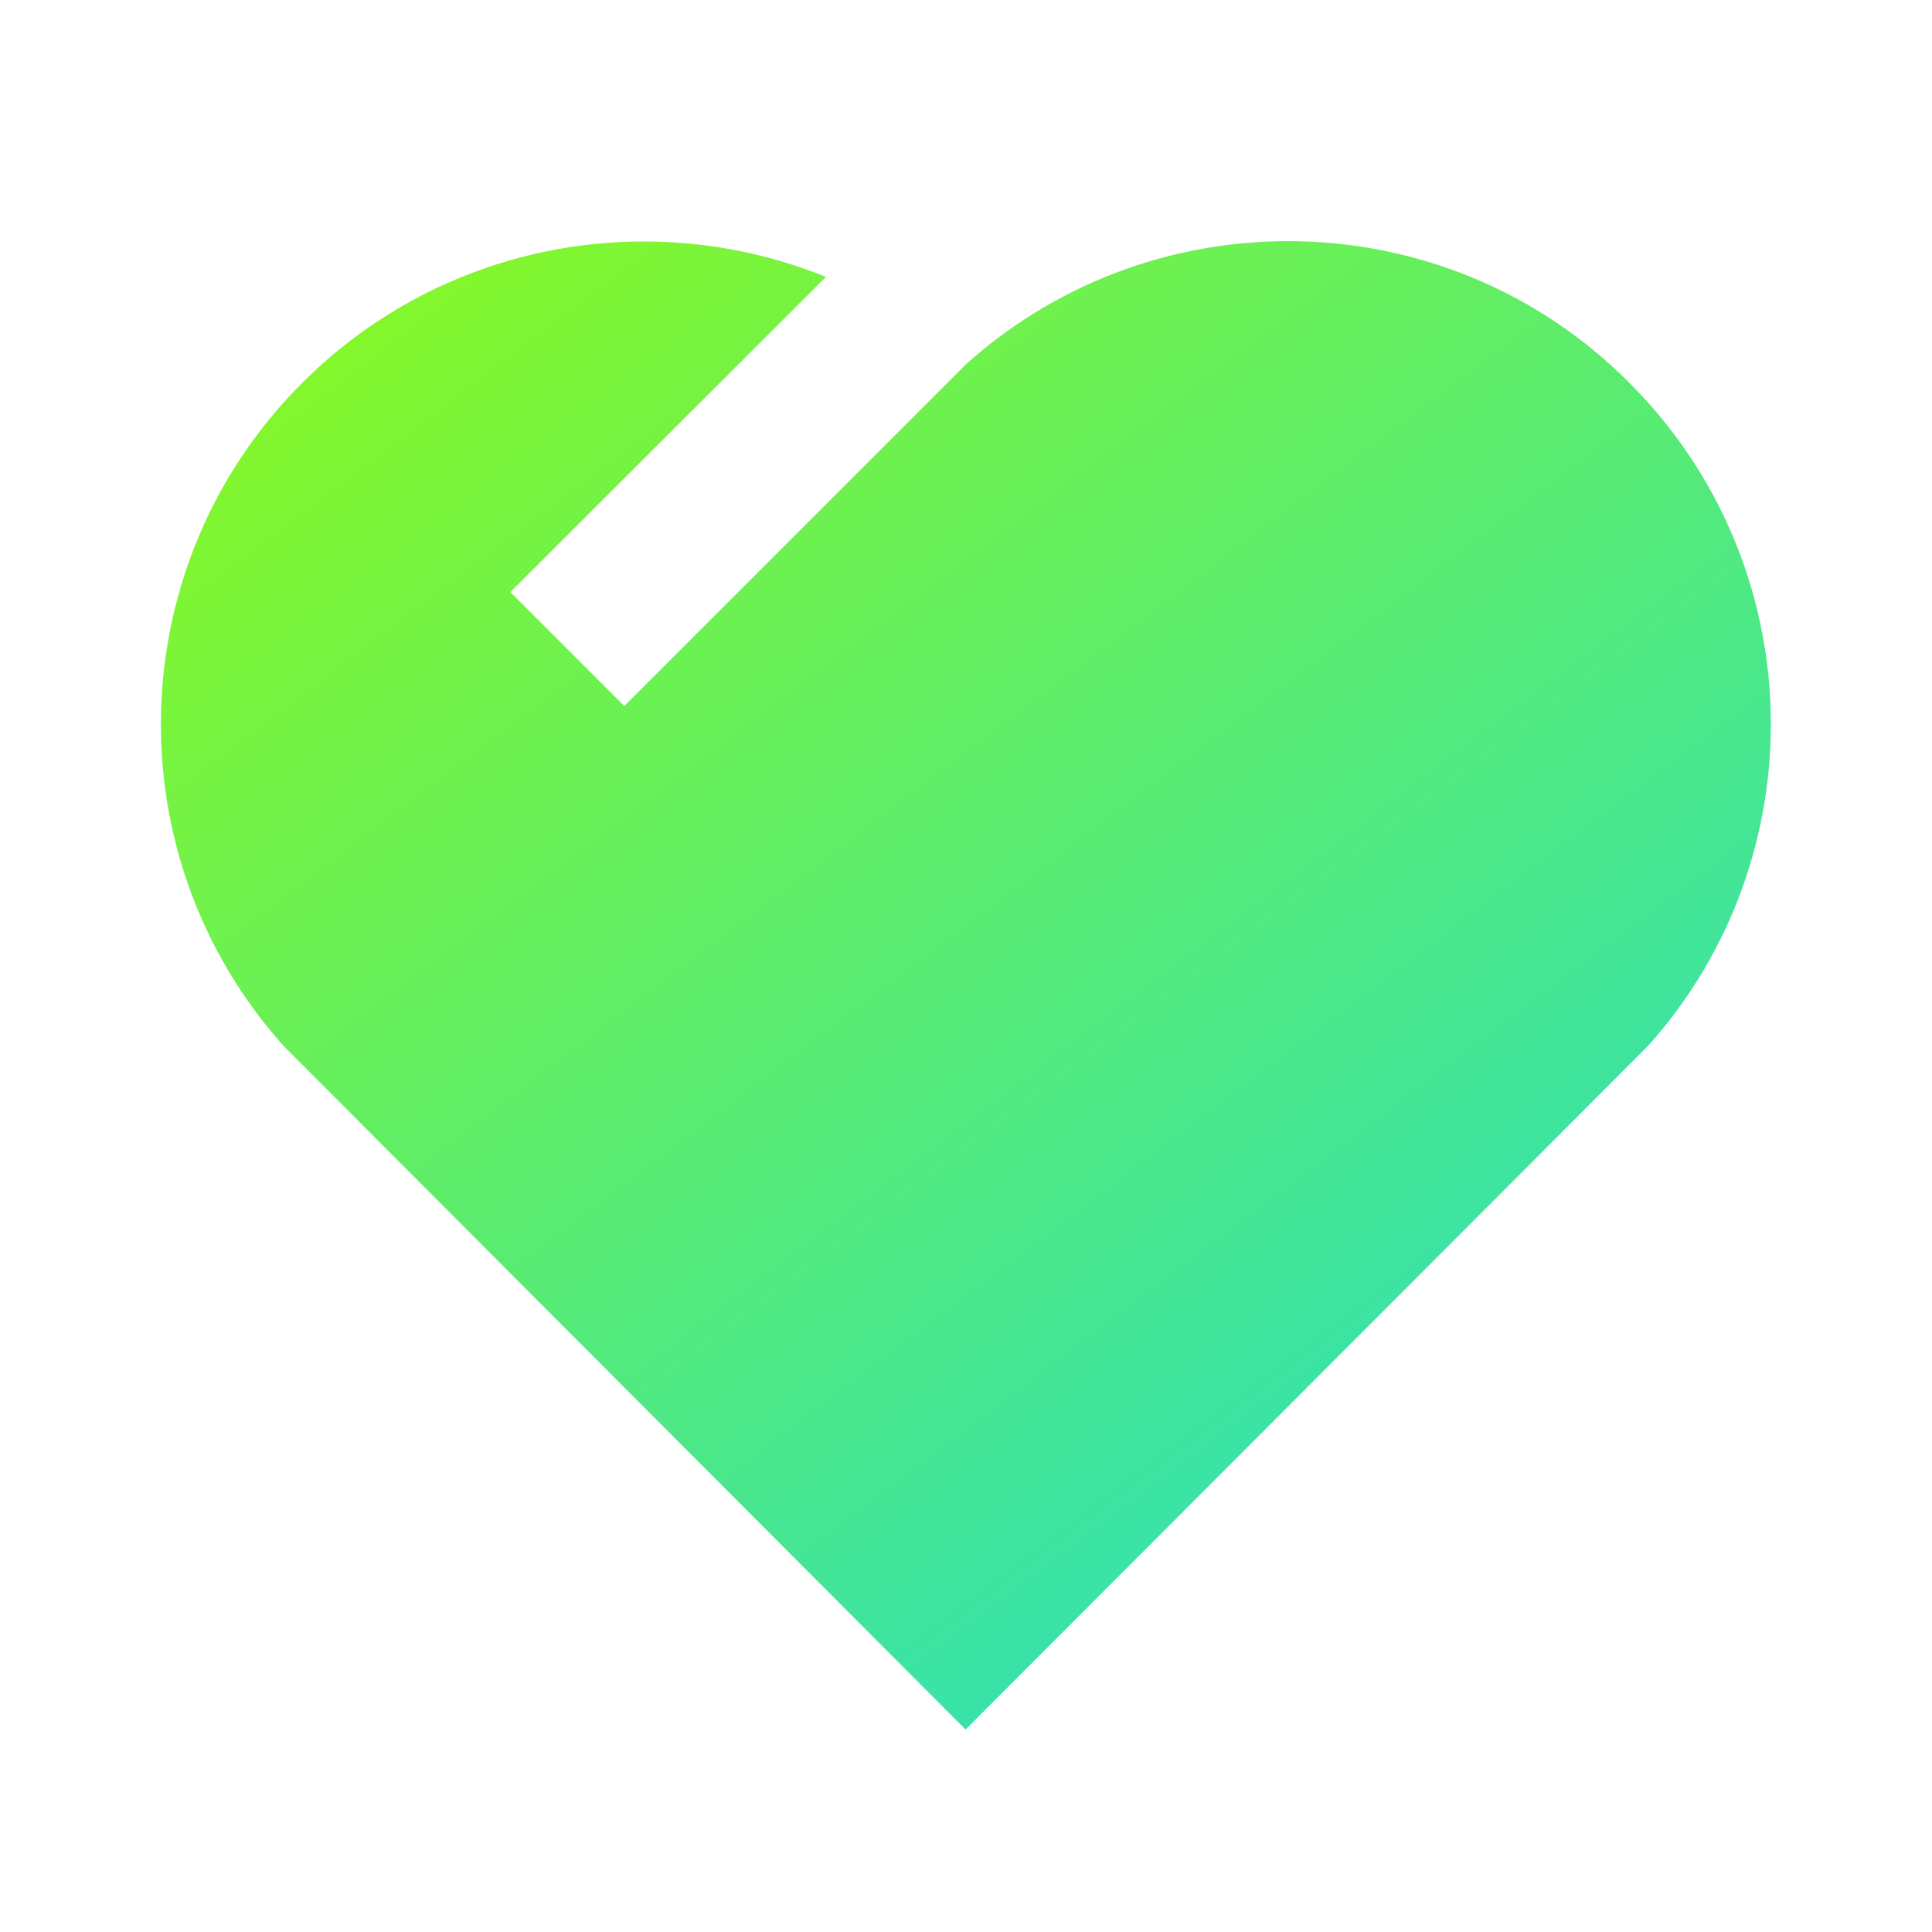 <svg width="48" height="48" viewBox="0 0 48 48" fill="none" xmlns="http://www.w3.org/2000/svg" xmlns:xlink="http://www.w3.org/1999/xlink">
	<desc>
			Created with Pixso.
	</desc>
	<defs>
		<clipPath id="clip1_3084">
			<rect id="Status" rx="0" width="47" height="47" transform="translate(0.5 0.5)" fill="white" fill-opacity="0"/>
		</clipPath>
		<linearGradient x1="0.235" y1="-1.331" x2="40.942" y2="52.531" id="paint_linear_1_3086_0" gradientUnits="userSpaceOnUse">
			<stop stop-color="#9DFE00"/>
			<stop offset="1" stop-color="#14D9E6"/>
		</linearGradient>
	</defs>
	<rect id="Status" rx="0" width="47" height="47" transform="translate(0.5 0.5)" fill="#FFFFFF" fill-opacity="0"/>
	<g clip-path="url(#clip1_3084)">
		<path id="Vector" d="M40.48 9.51C45.01 14.04 45.16 21.27 40.95 25.98L23.99 42.97L7.04 25.98C2.83 21.27 2.99 14.03 7.51 9.51C11.03 6 16.18 5.12 20.52 6.88L12.68 14.71L15.51 17.54L24 9.05L23.97 9.03L24 9.05C28.7 4.83 35.96 4.97 40.48 9.51Z" fill="url(#paint_linear_1_3086_0)" fill-opacity="1" fill-rule="nonzero"/>
	</g>
</svg>
